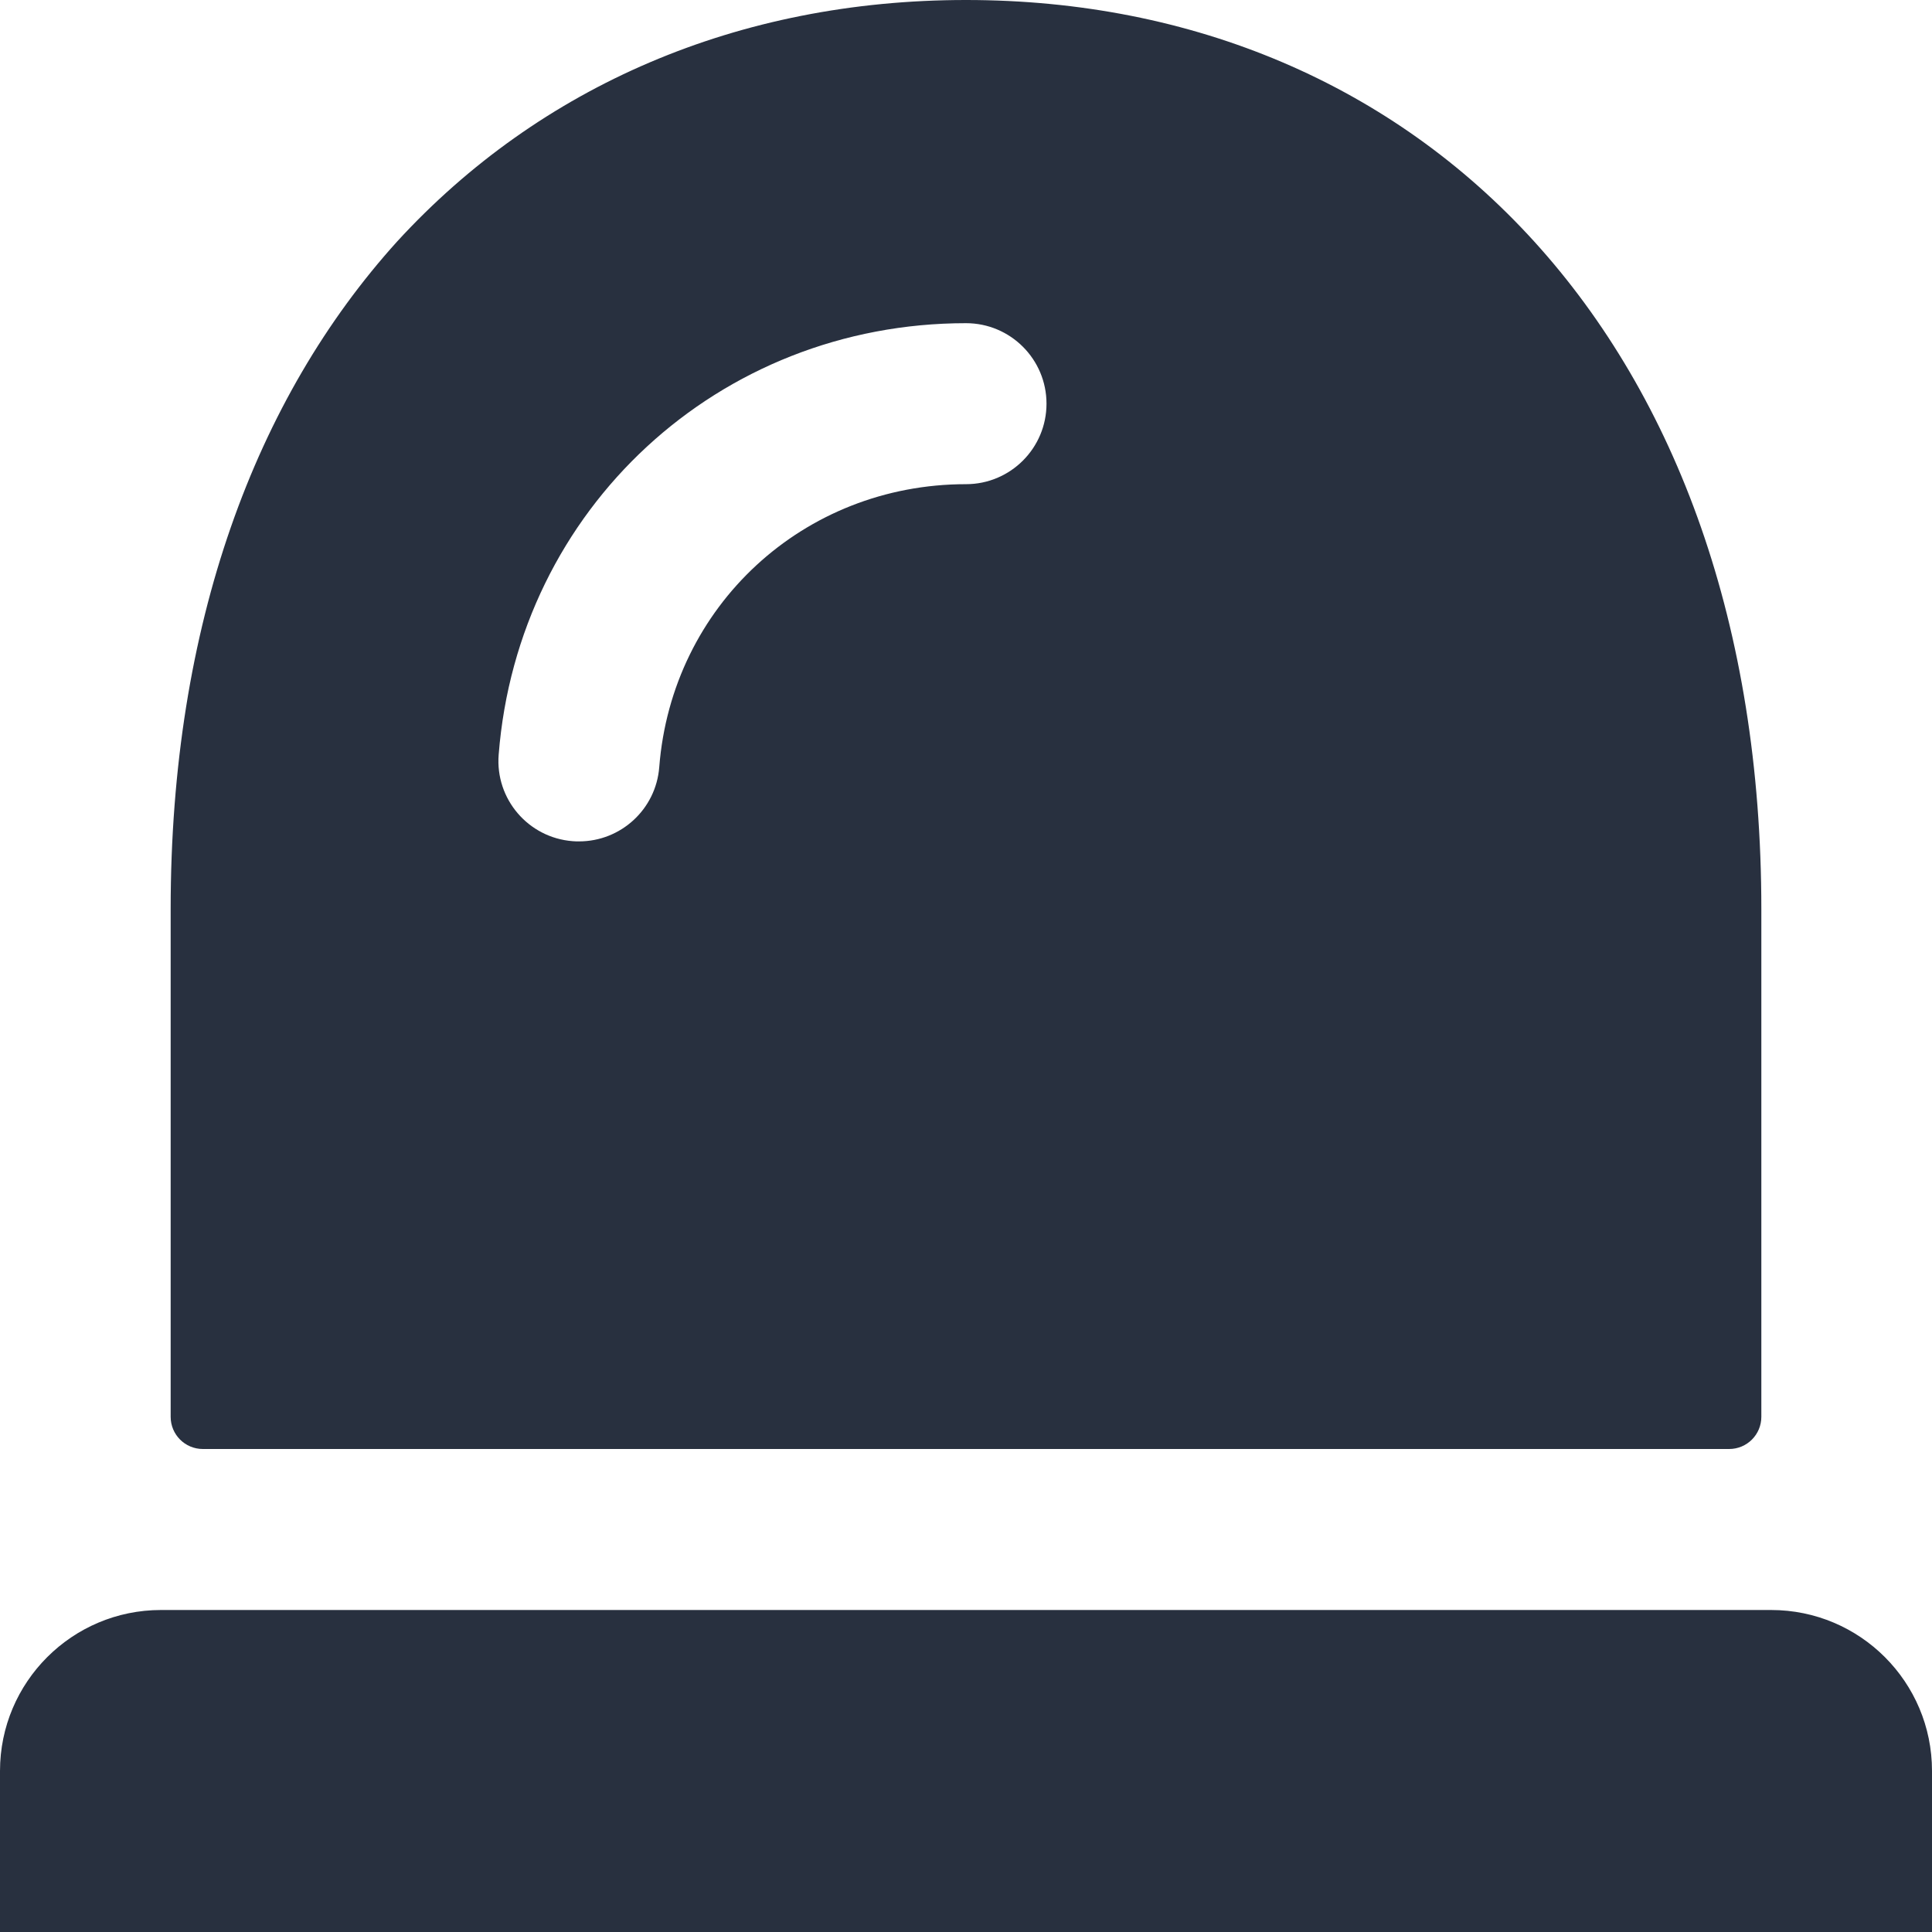<svg width="18" height="18" viewBox="0 0 18 18" fill="none" xmlns="http://www.w3.org/2000/svg">
<path d="M9 0C6.88 0 5.03 0.8 3.7 2.25C2.38 3.71 1.59 5.82 1.59 8.47V13.2C1.59 13.366 1.724 13.5 1.89 13.5H16.11C16.276 13.5 16.41 13.366 16.41 13.2V8.47C16.41 3.18 13.24 0 9 0ZM9 4.511C7.487 4.511 6.259 5.645 6.142 7.148C6.111 7.541 5.783 7.839 5.395 7.839C5.375 7.839 5.356 7.839 5.335 7.837C4.922 7.805 4.613 7.444 4.646 7.031C4.826 4.739 6.697 3.011 9 3.011C9.414 3.011 9.75 3.347 9.75 3.761C9.75 4.175 9.414 4.511 9 4.511ZM0 16.5C0 15.672 0.672 15 1.5 15H16.501C17.329 15 18 15.671 18 16.499V18H0V16.5Z" fill="#28303F"/>
</svg>

